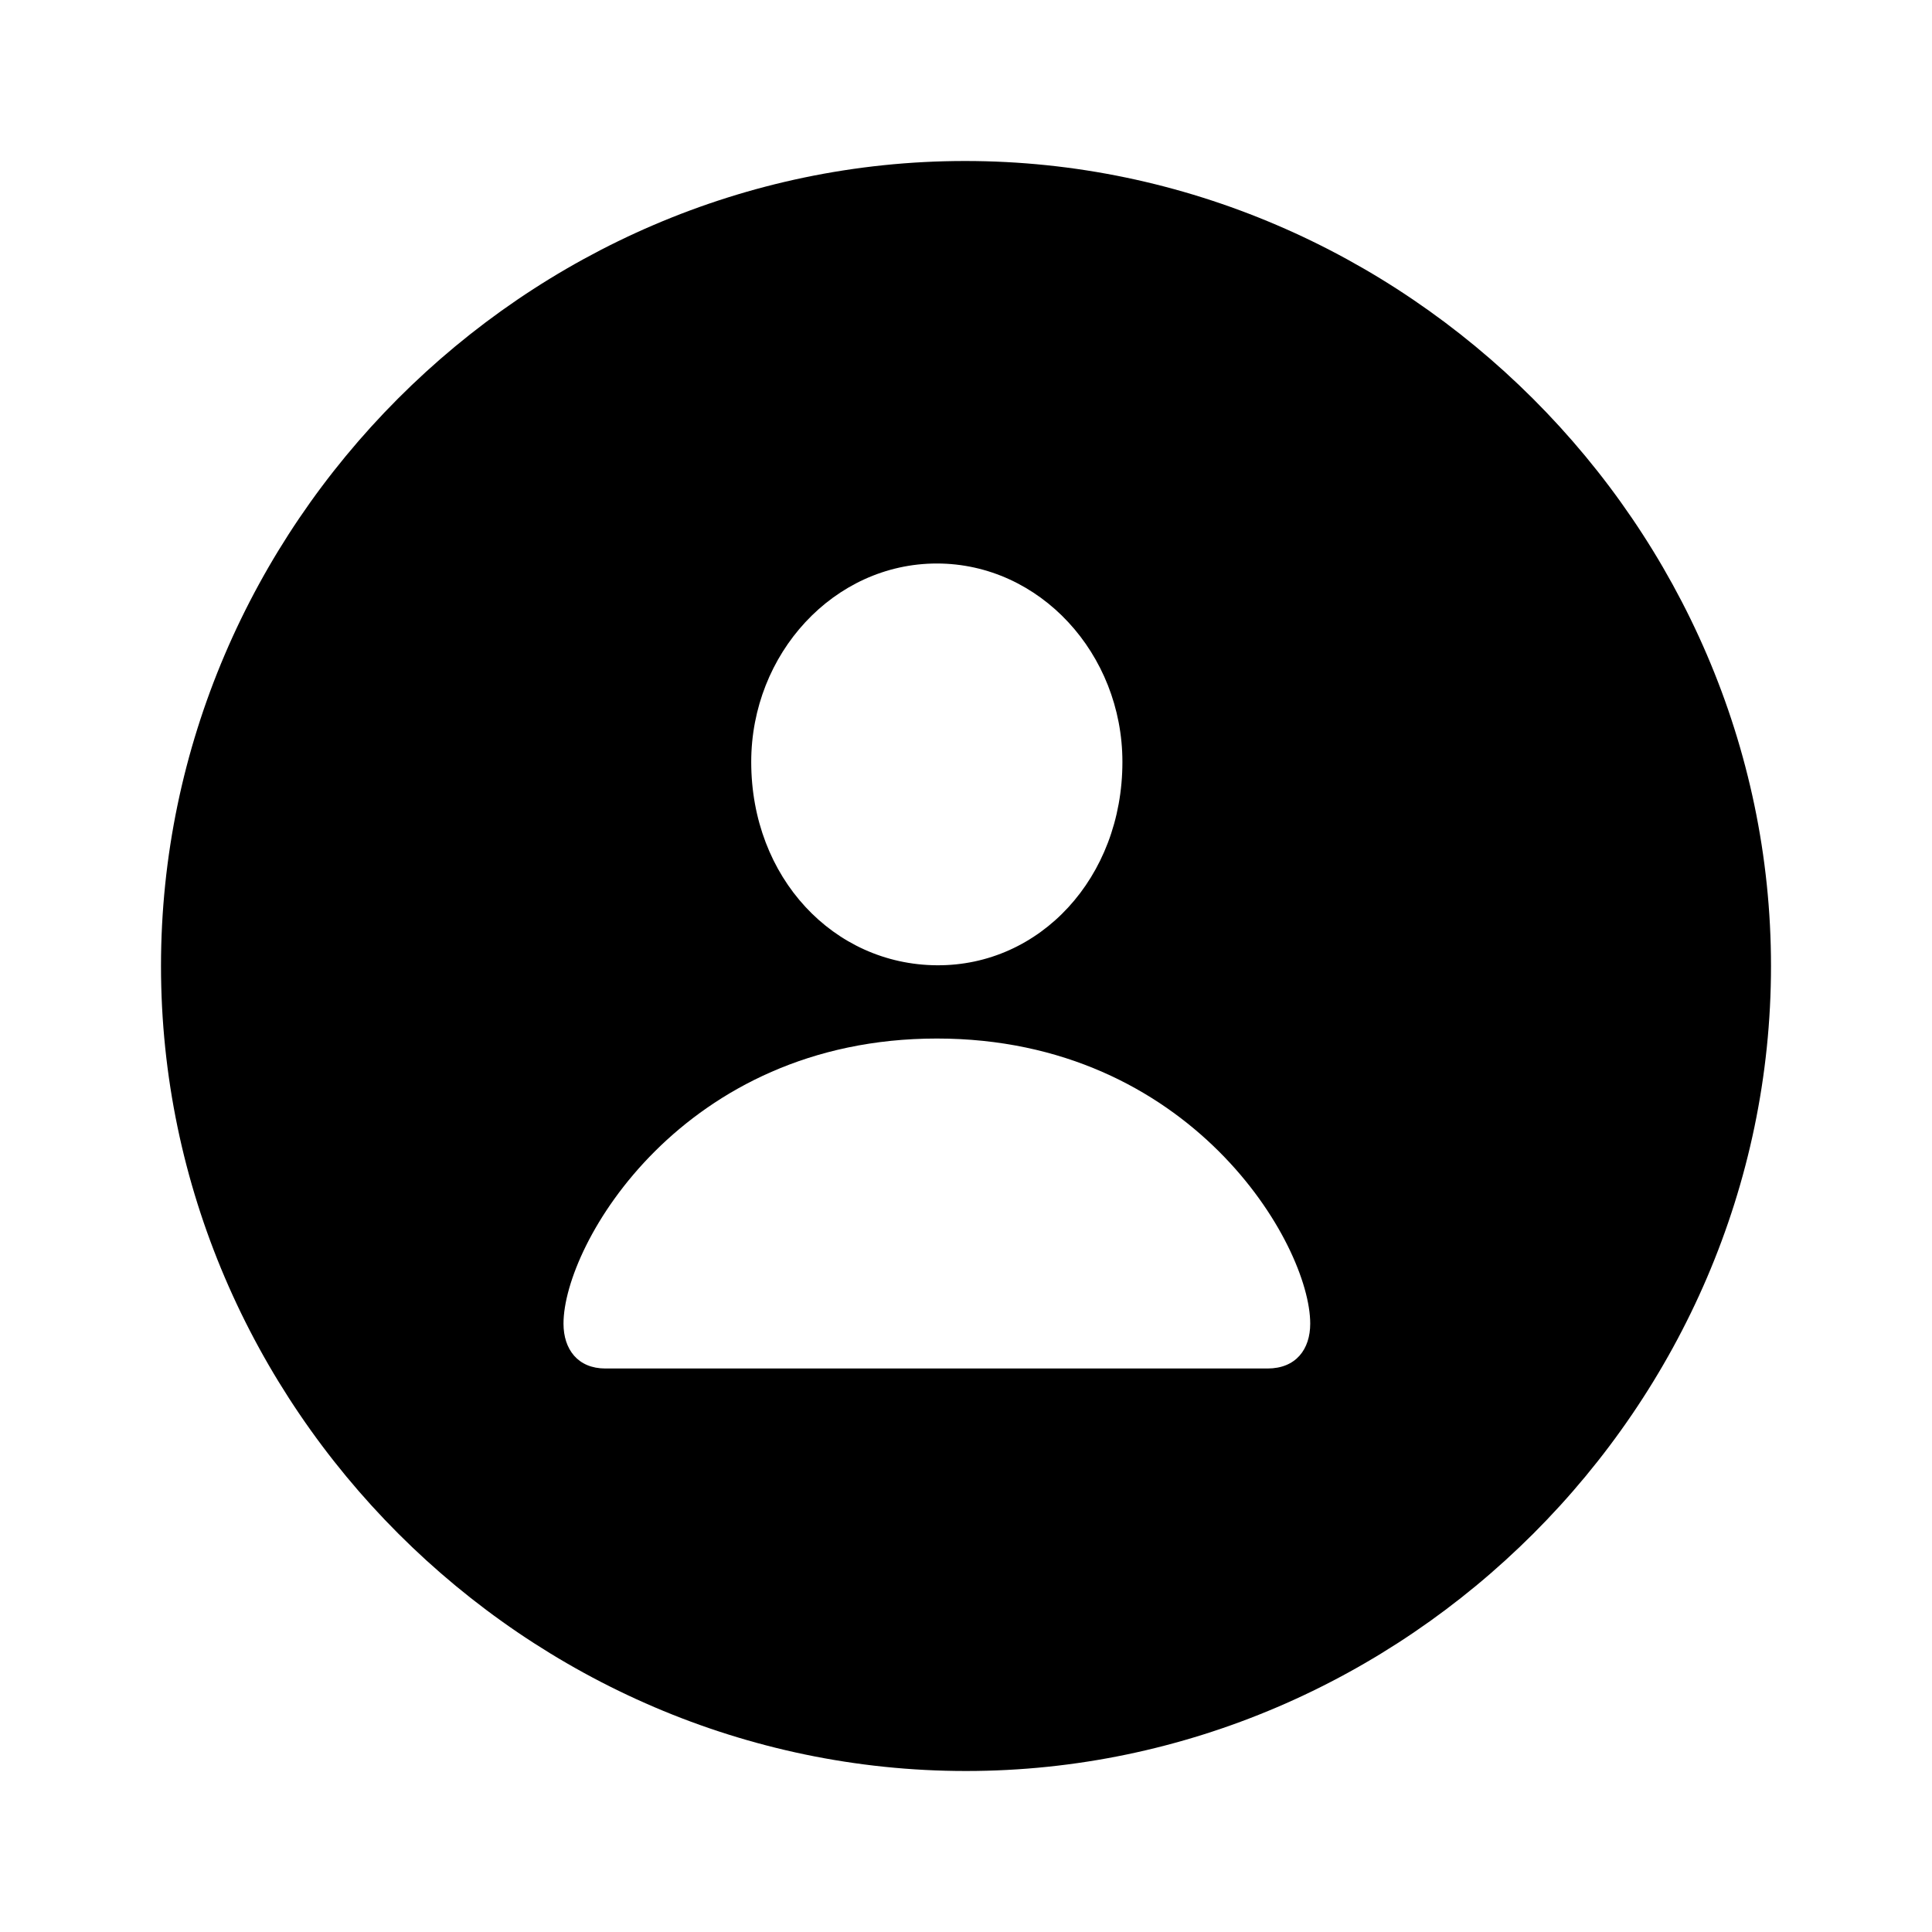 <svg width="24" height="24" viewBox="0 0 24 24" fill="none" xmlns="http://www.w3.org/2000/svg">
<path d="M12 22C17.46 22 22 17.471 22 12C22 6.539 17.451 2 11.989 2C6.519 2 2 6.539 2 12C2 17.471 6.529 22 12 22ZM12 20.334C7.372 20.334 3.675 16.627 3.675 12C3.675 7.382 7.362 3.667 11.989 3.667C16.607 3.667 20.323 7.382 20.333 12C20.342 16.628 16.617 20.334 12 20.334Z" fill="black"/>
<path fill-rule="evenodd" clip-rule="evenodd" d="M12 21C16.971 21 21 16.971 21 12C21 7.029 16.971 3 12 3C7.029 3 3 7.029 3 12C3 16.971 7.029 21 12 21ZM13.943 9.465C13.943 10.905 12.918 12 11.638 11.991C10.357 11.983 9.332 10.905 9.332 9.465C9.332 8.122 10.357 7 11.638 7C12.918 7 13.943 8.122 13.943 9.465ZM15.745 17H7.521C7.177 17 7 16.761 7 16.443C7 15.454 8.484 12.901 11.638 12.901C14.791 12.901 16.276 15.454 16.276 16.443C16.276 16.761 16.099 17 15.745 17Z" fill="black"/>
</svg>
